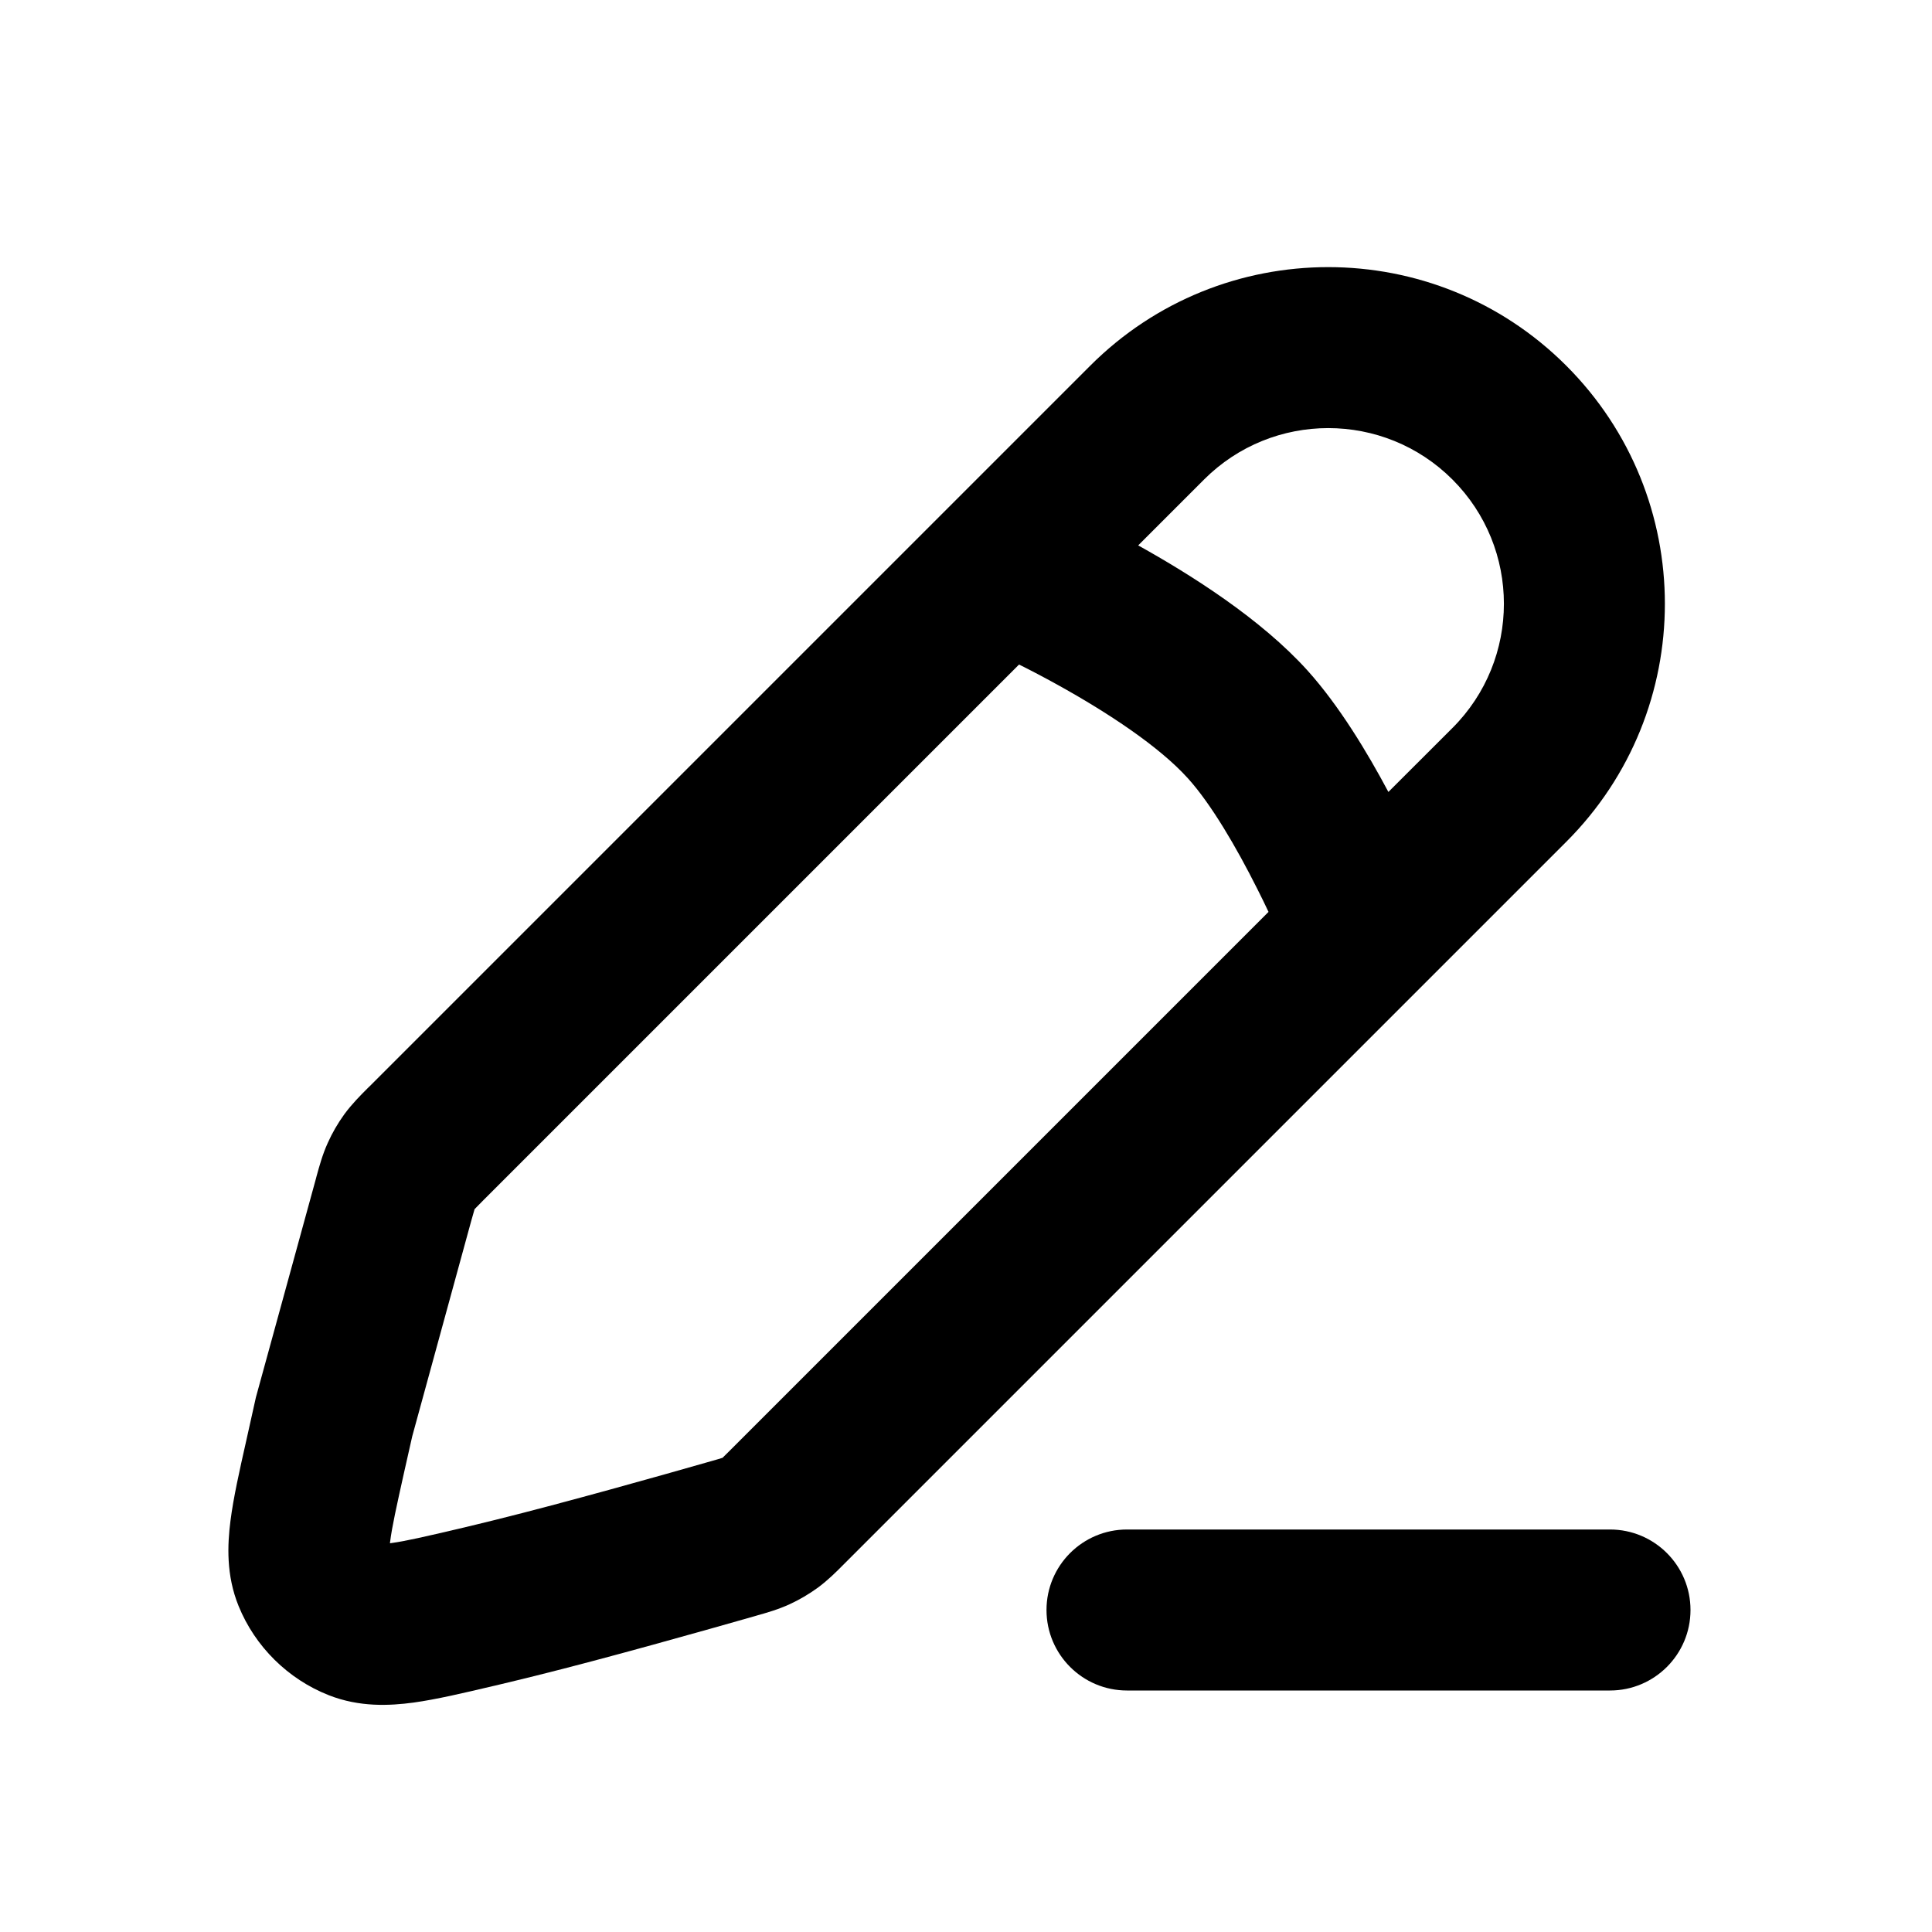 <svg width="24" height="24" viewBox="0 0 24 24" fill="none" xmlns="http://www.w3.org/2000/svg">
<path fill-rule="evenodd" clip-rule="evenodd" d="M13.543 4.543C15.176 2.91 17.824 2.91 19.457 4.543C21.09 6.176 21.09 8.824 19.457 10.457L10.497 19.417L10.475 19.439C10.391 19.524 10.284 19.631 10.159 19.723C10.05 19.802 9.932 19.872 9.81 19.928C9.669 19.993 9.525 20.034 9.411 20.066L9.381 20.075C8.764 20.251 7.534 20.599 6.641 20.82C6.487 20.858 6.324 20.898 6.155 20.938L6.115 20.947C5.755 21.032 5.419 21.111 5.137 21.15C4.84 21.19 4.466 21.209 4.083 21.058C3.578 20.859 3.169 20.455 2.964 19.951C2.808 19.568 2.825 19.189 2.863 18.892C2.899 18.607 2.976 18.265 3.059 17.897L3.179 17.358L3.924 14.644L3.932 14.613C3.965 14.494 4.005 14.344 4.071 14.199C4.127 14.073 4.197 13.953 4.278 13.841C4.372 13.713 4.482 13.603 4.569 13.516L4.593 13.493L13.543 4.543ZM18.043 5.957C17.191 5.105 15.809 5.105 14.957 5.957L14.139 6.775C14.794 7.14 15.662 7.686 16.243 8.33C16.636 8.767 16.984 9.344 17.247 9.838L18.043 9.043C18.895 8.191 18.895 6.809 18.043 5.957ZM6.007 14.907L12.659 8.255C12.804 8.327 12.966 8.412 13.136 8.506C13.765 8.854 14.402 9.275 14.757 9.669C15.046 9.989 15.359 10.525 15.619 11.043C15.669 11.142 15.716 11.238 15.758 11.328L9.083 18.003C9.025 18.061 8.997 18.089 8.976 18.109L8.974 18.11L8.973 18.11C8.946 18.119 8.909 18.13 8.831 18.152C8.213 18.329 7.014 18.667 6.159 18.879C6.015 18.915 5.86 18.952 5.697 18.991C5.282 19.088 5.041 19.144 4.865 19.168L4.844 19.171L4.847 19.146C4.87 18.965 4.925 18.717 5.019 18.294L5.121 17.842L5.852 15.173C5.875 15.091 5.886 15.051 5.895 15.022L5.895 15.02L5.897 15.019C5.918 14.997 5.947 14.967 6.007 14.907Z" fill="black"/>
<path d="M14 19C13.448 19 13 19.448 13 20C13 20.552 13.448 21 14 21H20C20.552 21 21 20.552 21 20C21 19.448 20.552 19 20 19H14Z" fill="black"/>
</svg>
